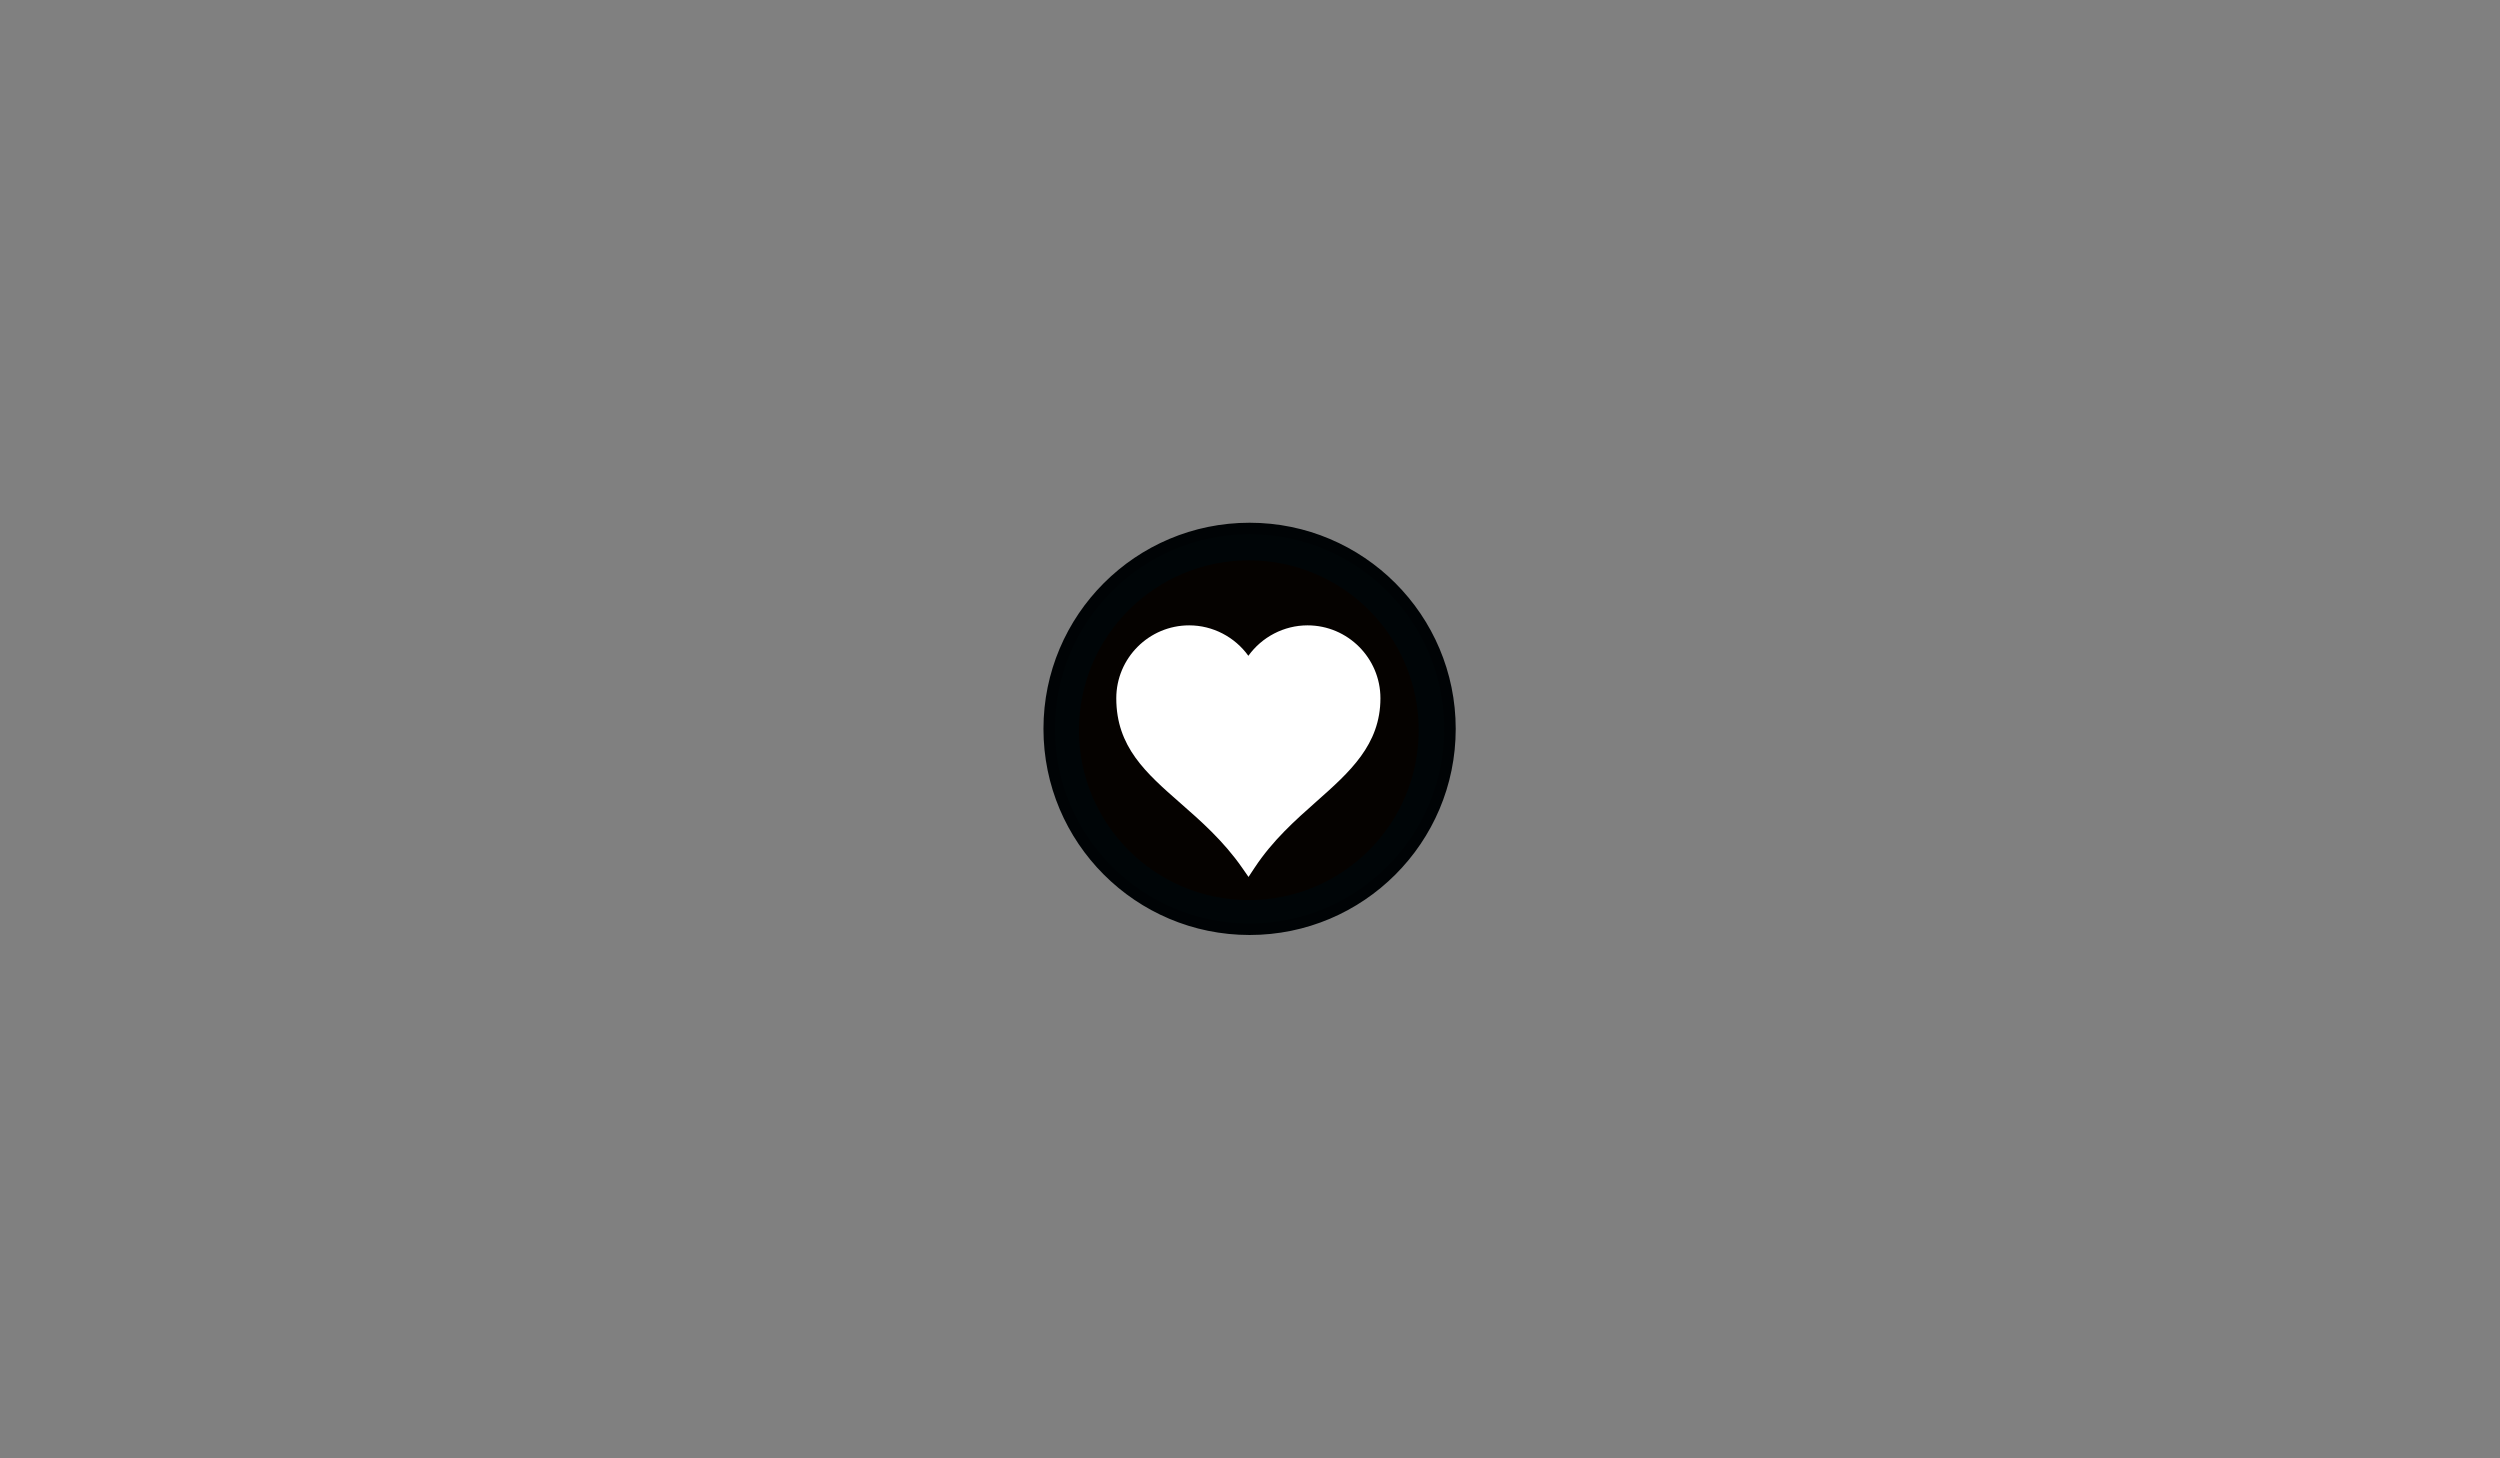 <?xml version="1.0" encoding="utf-8"?>
<!-- Generator: Adobe Illustrator 16.0.4, SVG Export Plug-In . SVG Version: 6.00 Build 0)  -->
<!DOCTYPE svg PUBLIC "-//W3C//DTD SVG 1.1//EN" "http://www.w3.org/Graphics/SVG/1.1/DTD/svg11.dtd">
<svg version="1.1" id="Layer_1" xmlns="http://www.w3.org/2000/svg" xmlns:xlink="http://www.w3.org/1999/xlink" x="0px" y="0px"
	 width="960px" height="560px" viewBox="0 0 960 560" enable-background="new 0 0 960 560" xml:space="preserve">
<rect x="0" y="0" width="960" height="560" fill="#808080" stroke="none"/>
<g>
	<circle fill="#000507" stroke="#000305" stroke-width="4.401" stroke-miterlimit="10" cx="479.842" cy="279.885" r="76.953"/>
	<circle fill="#FFFFFF" stroke="#FFFFFF" stroke-width="5" stroke-miterlimit="10" cx="479.548" cy="281.396" r="56.659"/>
	<path fill="#050200" d="M479.547,215.17c-36.022,0-65.226,29.203-65.226,65.226c0,36.024,29.203,65.227,65.226,65.227
		c36.024,0,65.228-29.203,65.228-65.227C544.774,244.374,515.571,215.17,479.547,215.17z M505.613,307.691
		c-8.277,7.338-16.837,14.928-23.834,25.504l-2.347,3.551l-2.432-3.494c-7.227-10.396-15.981-18.064-23.704-24.83
		c-13.224-11.584-24.642-21.59-24.642-40.287c0-15.44,12.561-27.999,27.998-27.999c9.055,0,17.513,4.461,22.72,11.693
		c5.203-7.231,13.661-11.693,22.716-11.693c15.438,0,27.998,12.559,27.998,27.999C530.087,285.994,518.201,296.535,505.613,307.691z
		"/>
</g>
</svg>
